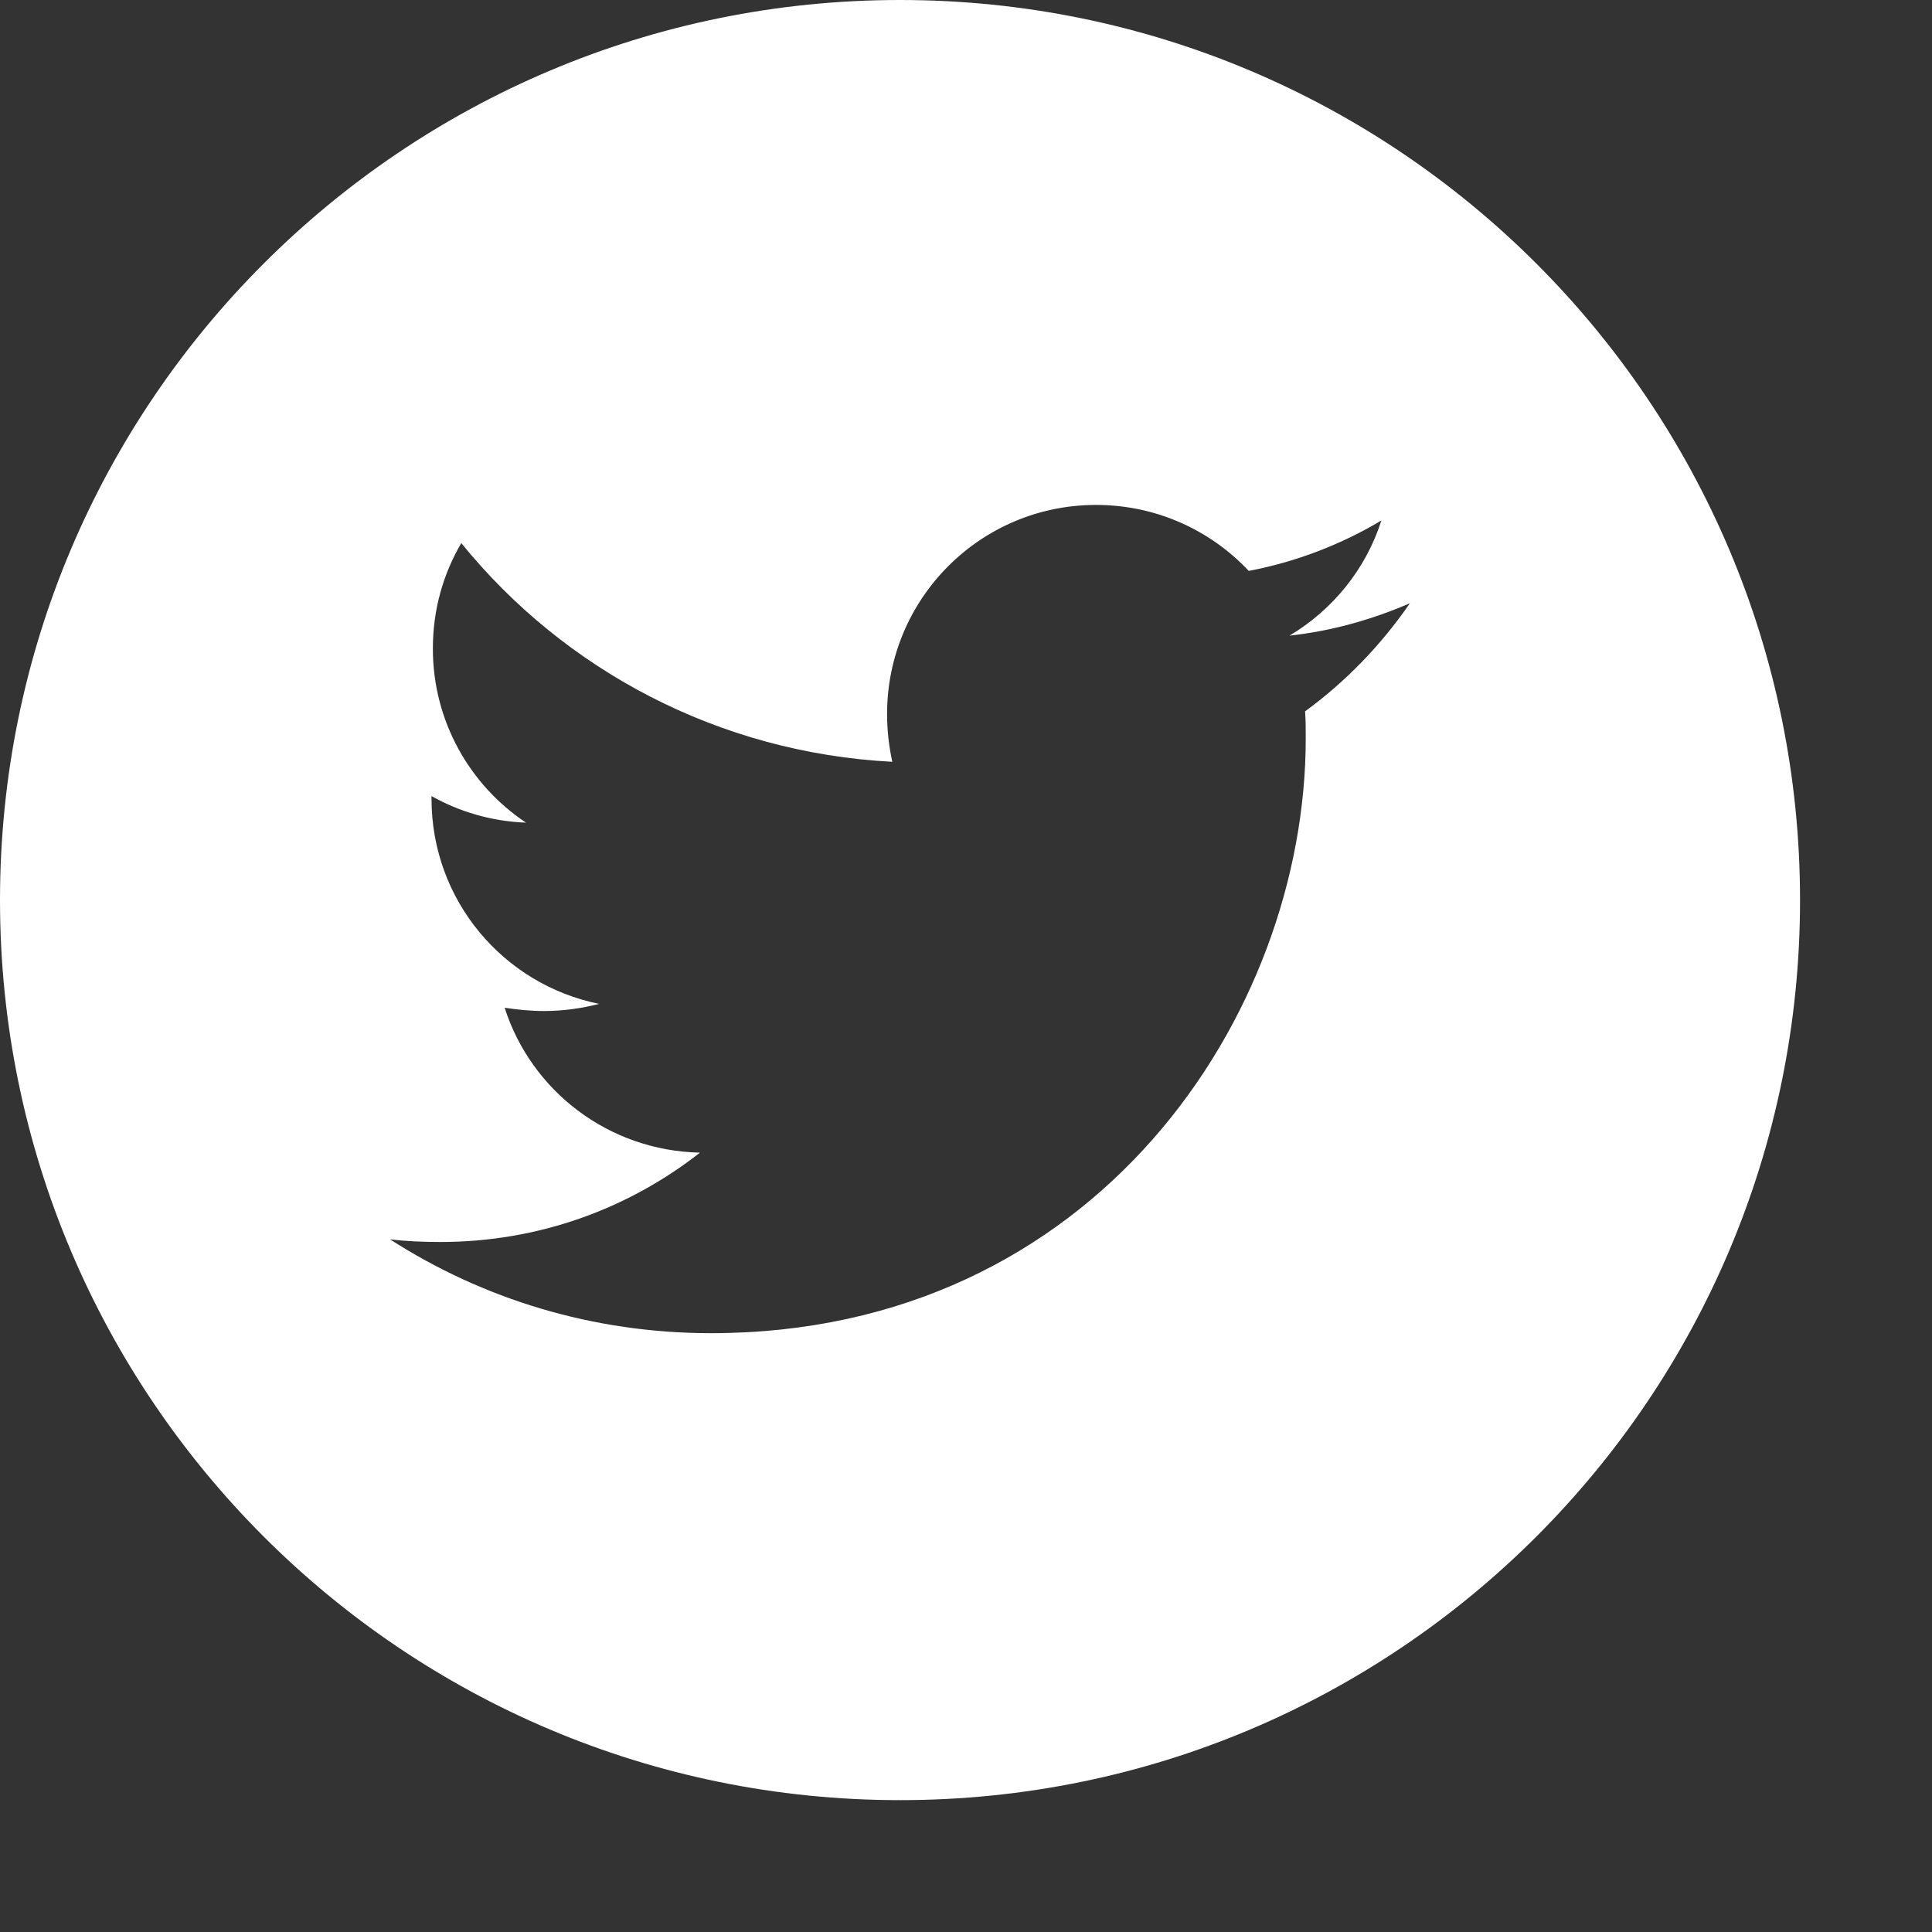 <?xml version="1.0" encoding="UTF-8" standalone="no"?>
<svg width="20px" height="20px" viewBox="0 0 20 20" version="1.1" xmlns="http://www.w3.org/2000/svg" xmlns:xlink="http://www.w3.org/1999/xlink" xmlns:sketch="http://www.bohemiancoding.com/sketch/ns">
    <rect x="0" y="0" width="20" height="20" fill="#333333" stroke="none"/>
    <!-- Generator: Sketch 3.3.2 (12043) - http://www.bohemiancoding.com/sketch -->
    <title>footer-icon-twitter</title>
    <desc>Created with Sketch.</desc>
    <defs/>
    <g id="Page-1" stroke="none" stroke-width="1" fill="none" fill-rule="evenodd" sketch:type="MSPage">
        <g id="footer-icon-twitter" sketch:type="MSArtboardGroup" fill="#FFFFFF">
            <path d="M9.317,0 C4.171,0 0,4.172 0,9.318 C0,14.463 4.171,18.635 9.317,18.635 C14.463,18.635 18.634,14.463 18.634,9.318 C18.634,4.172 14.463,0 9.317,0 L9.317,0 Z M13.51,7.364 C13.517,7.458 13.517,7.551 13.517,7.645 C13.517,10.506 11.34,13.801 7.361,13.801 C6.135,13.801 4.996,13.446 4.038,12.83 C4.212,12.85 4.38,12.857 4.561,12.857 C5.572,12.857 6.503,12.515 7.246,11.932 C6.295,11.912 5.498,11.289 5.224,10.432 C5.358,10.452 5.491,10.466 5.632,10.466 C5.827,10.466 6.021,10.439 6.202,10.392 C5.21,10.191 4.467,9.32 4.467,8.268 L4.467,8.241 C4.755,8.403 5.09,8.503 5.445,8.516 C4.863,8.128 4.481,7.465 4.481,6.715 C4.481,6.312 4.587,5.944 4.775,5.622 C5.84,6.935 7.441,7.793 9.237,7.886 C9.202,7.726 9.183,7.558 9.183,7.391 C9.183,6.198 10.148,5.227 11.346,5.227 C11.969,5.227 12.532,5.489 12.927,5.91 C13.417,5.817 13.885,5.636 14.3,5.388 C14.14,5.89 13.798,6.312 13.349,6.58 C13.785,6.533 14.206,6.413 14.595,6.245 C14.3,6.674 13.932,7.056 13.51,7.364 L13.51,7.364 Z" id="Imported-Layers" sketch:type="MSShapeGroup"/>
        </g>
    </g>
</svg>
